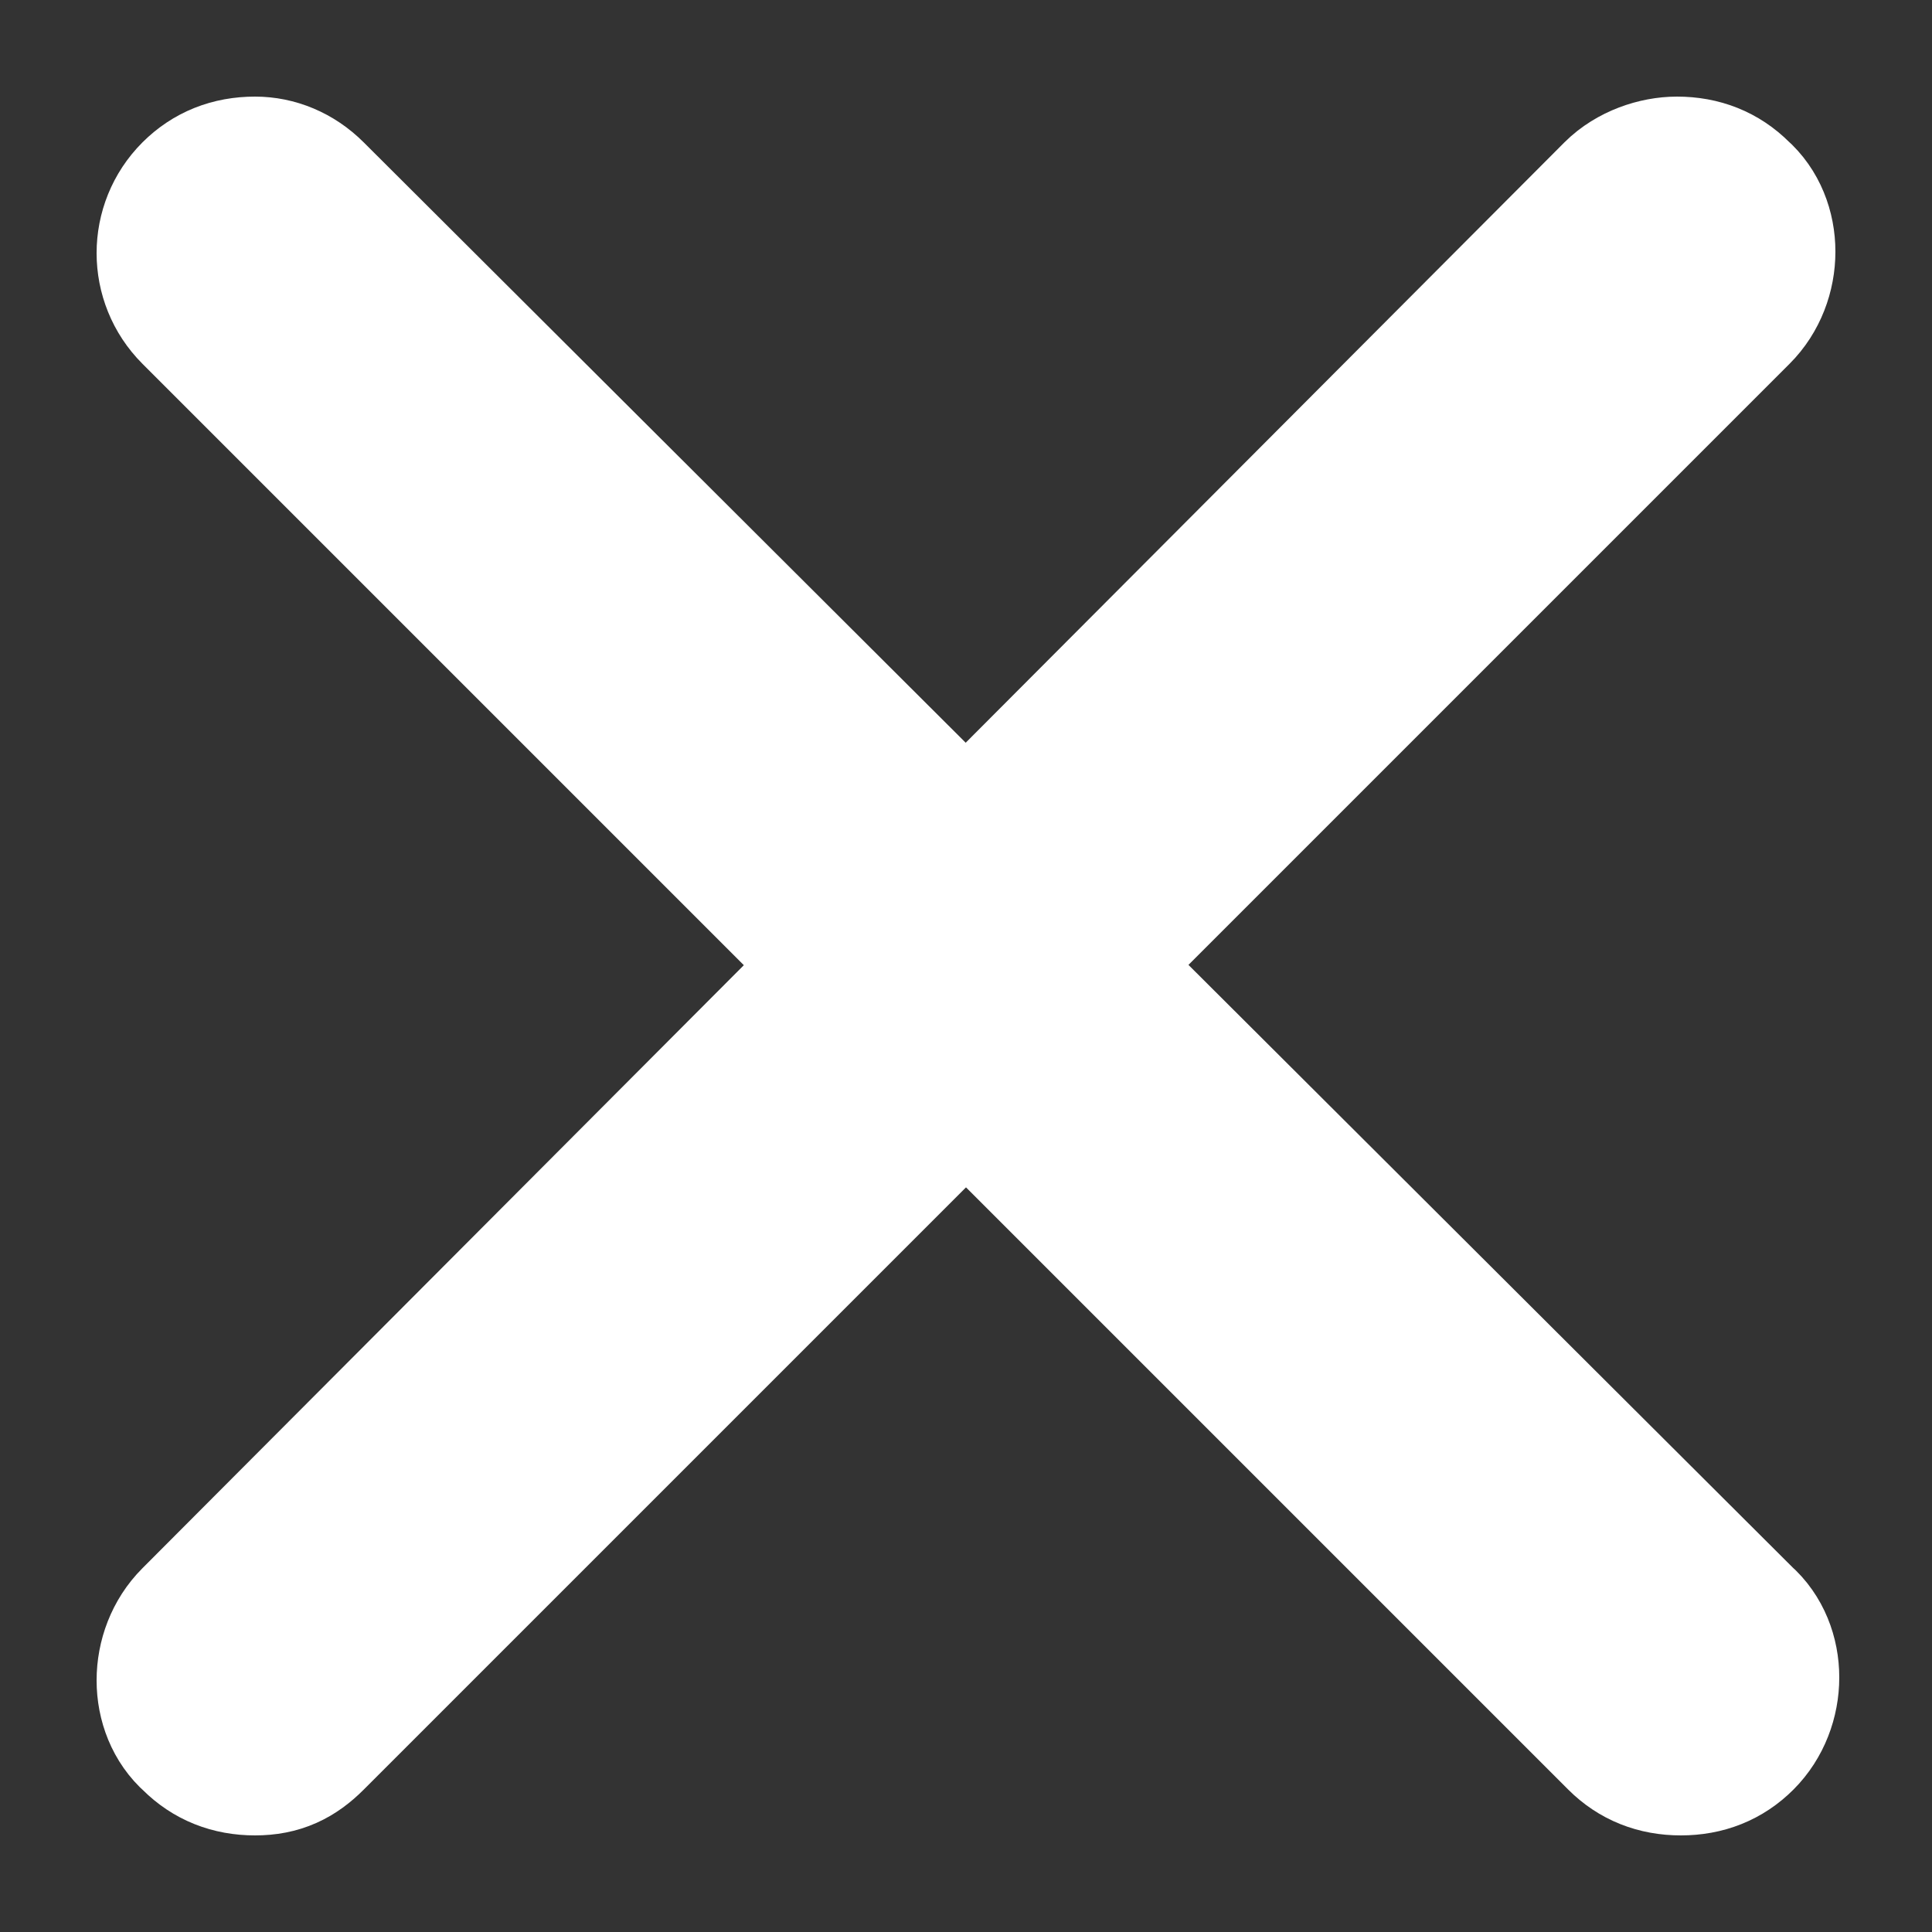 <?xml version="1.0" encoding="utf-8"?>
<!-- Generator: Adobe Illustrator 24.0.3, SVG Export Plug-In . SVG Version: 6.00 Build 0)  -->
<svg version="1.1" id="Layer_1" xmlns="http://www.w3.org/2000/svg" xmlns:xlink="http://www.w3.org/1999/xlink" x="0px" y="0px"
	 viewBox="0 0 50 50" style="enable-background:new 0 0 50 50;" xml:space="preserve">
<rect x="0" y="0" width="50" height="50" fill="#333333" stroke="none"/>
<style type="text/css">
	.st0{fill:#FFFFFF;stroke:#FFFFFF;stroke-width:4;stroke-miterlimit:10;}
</style>
<g>
	<path class="st0" d="M43.4,45.1c-0.4,0-0.8-0.2-1.2-0.5L5.4,7.7c-0.7-0.7-0.7-1.7,0-2.3c0.2-0.3,0.7-0.5,1.2-0.5s0.8,0.2,1.2,0.5
		l36.9,36.9c0.3,0.3,0.5,0.7,0.5,1.2c0,0.4-0.2,0.8-0.5,1.2S43.9,45.1,43.4,45.1z"/>
	<path class="st0" d="M6.6,5.3c0.3,0,0.7,0.2,0.9,0.3l36.9,36.9c0.5,0.5,0.5,1.2,0,1.7c-0.2,0.2-0.6,0.3-0.9,0.3
		c-0.3,0-0.7-0.2-0.9-0.3L5.7,7.4c-0.5-0.5-0.5-1.2,0-1.7C5.9,5.4,6.3,5.3,6.6,5.3 M6.6,4.5C6,4.5,5.5,4.7,5.1,5.1
		C4.3,5.9,4.3,7.2,5.1,8L42,44.9c0.4,0.4,0.9,0.6,1.5,0.6s1.1-0.2,1.5-0.6c0.8-0.8,0.8-2.2,0-2.9L8,5.1C7.6,4.7,7.1,4.5,6.6,4.5
		L6.6,4.5z"/>
</g>
<g>
	<path class="st0" d="M6.6,45.1c-0.4,0-0.8-0.2-1.2-0.5c-0.7-0.7-0.7-1.7,0-2.3L42.3,5.4c0.3-0.3,0.7-0.5,1.2-0.5
		c0.4,0,0.8,0.2,1.2,0.5c0.3,0.3,0.5,0.7,0.5,1.2c0,0.4-0.2,0.8-0.5,1.2L7.7,44.6C7.4,44.9,7,45.1,6.6,45.1z"/>
	<path class="st0" d="M43.4,5.3c0.3,0,0.7,0.2,0.9,0.3c0.5,0.5,0.5,1.2,0,1.7L7.4,44.3c-0.2,0.2-0.6,0.3-0.9,0.3
		c-0.3,0-0.6-0.1-0.8-0.3c-0.5-0.5-0.5-1.2,0-1.7L42.6,5.7C42.9,5.4,43.1,5.3,43.4,5.3 M43.4,4.5c-0.5,0-1.1,0.2-1.5,0.6L5.1,42
		c-0.8,0.8-0.8,2.2,0,2.9l0,0c0.4,0.4,0.9,0.6,1.5,0.6s1-0.2,1.4-0.6L44.9,8c0.8-0.8,0.8-2.2,0-2.9l0,0C44.5,4.7,44,4.5,43.4,4.5
		L43.4,4.5z"/>
</g>
</svg>
